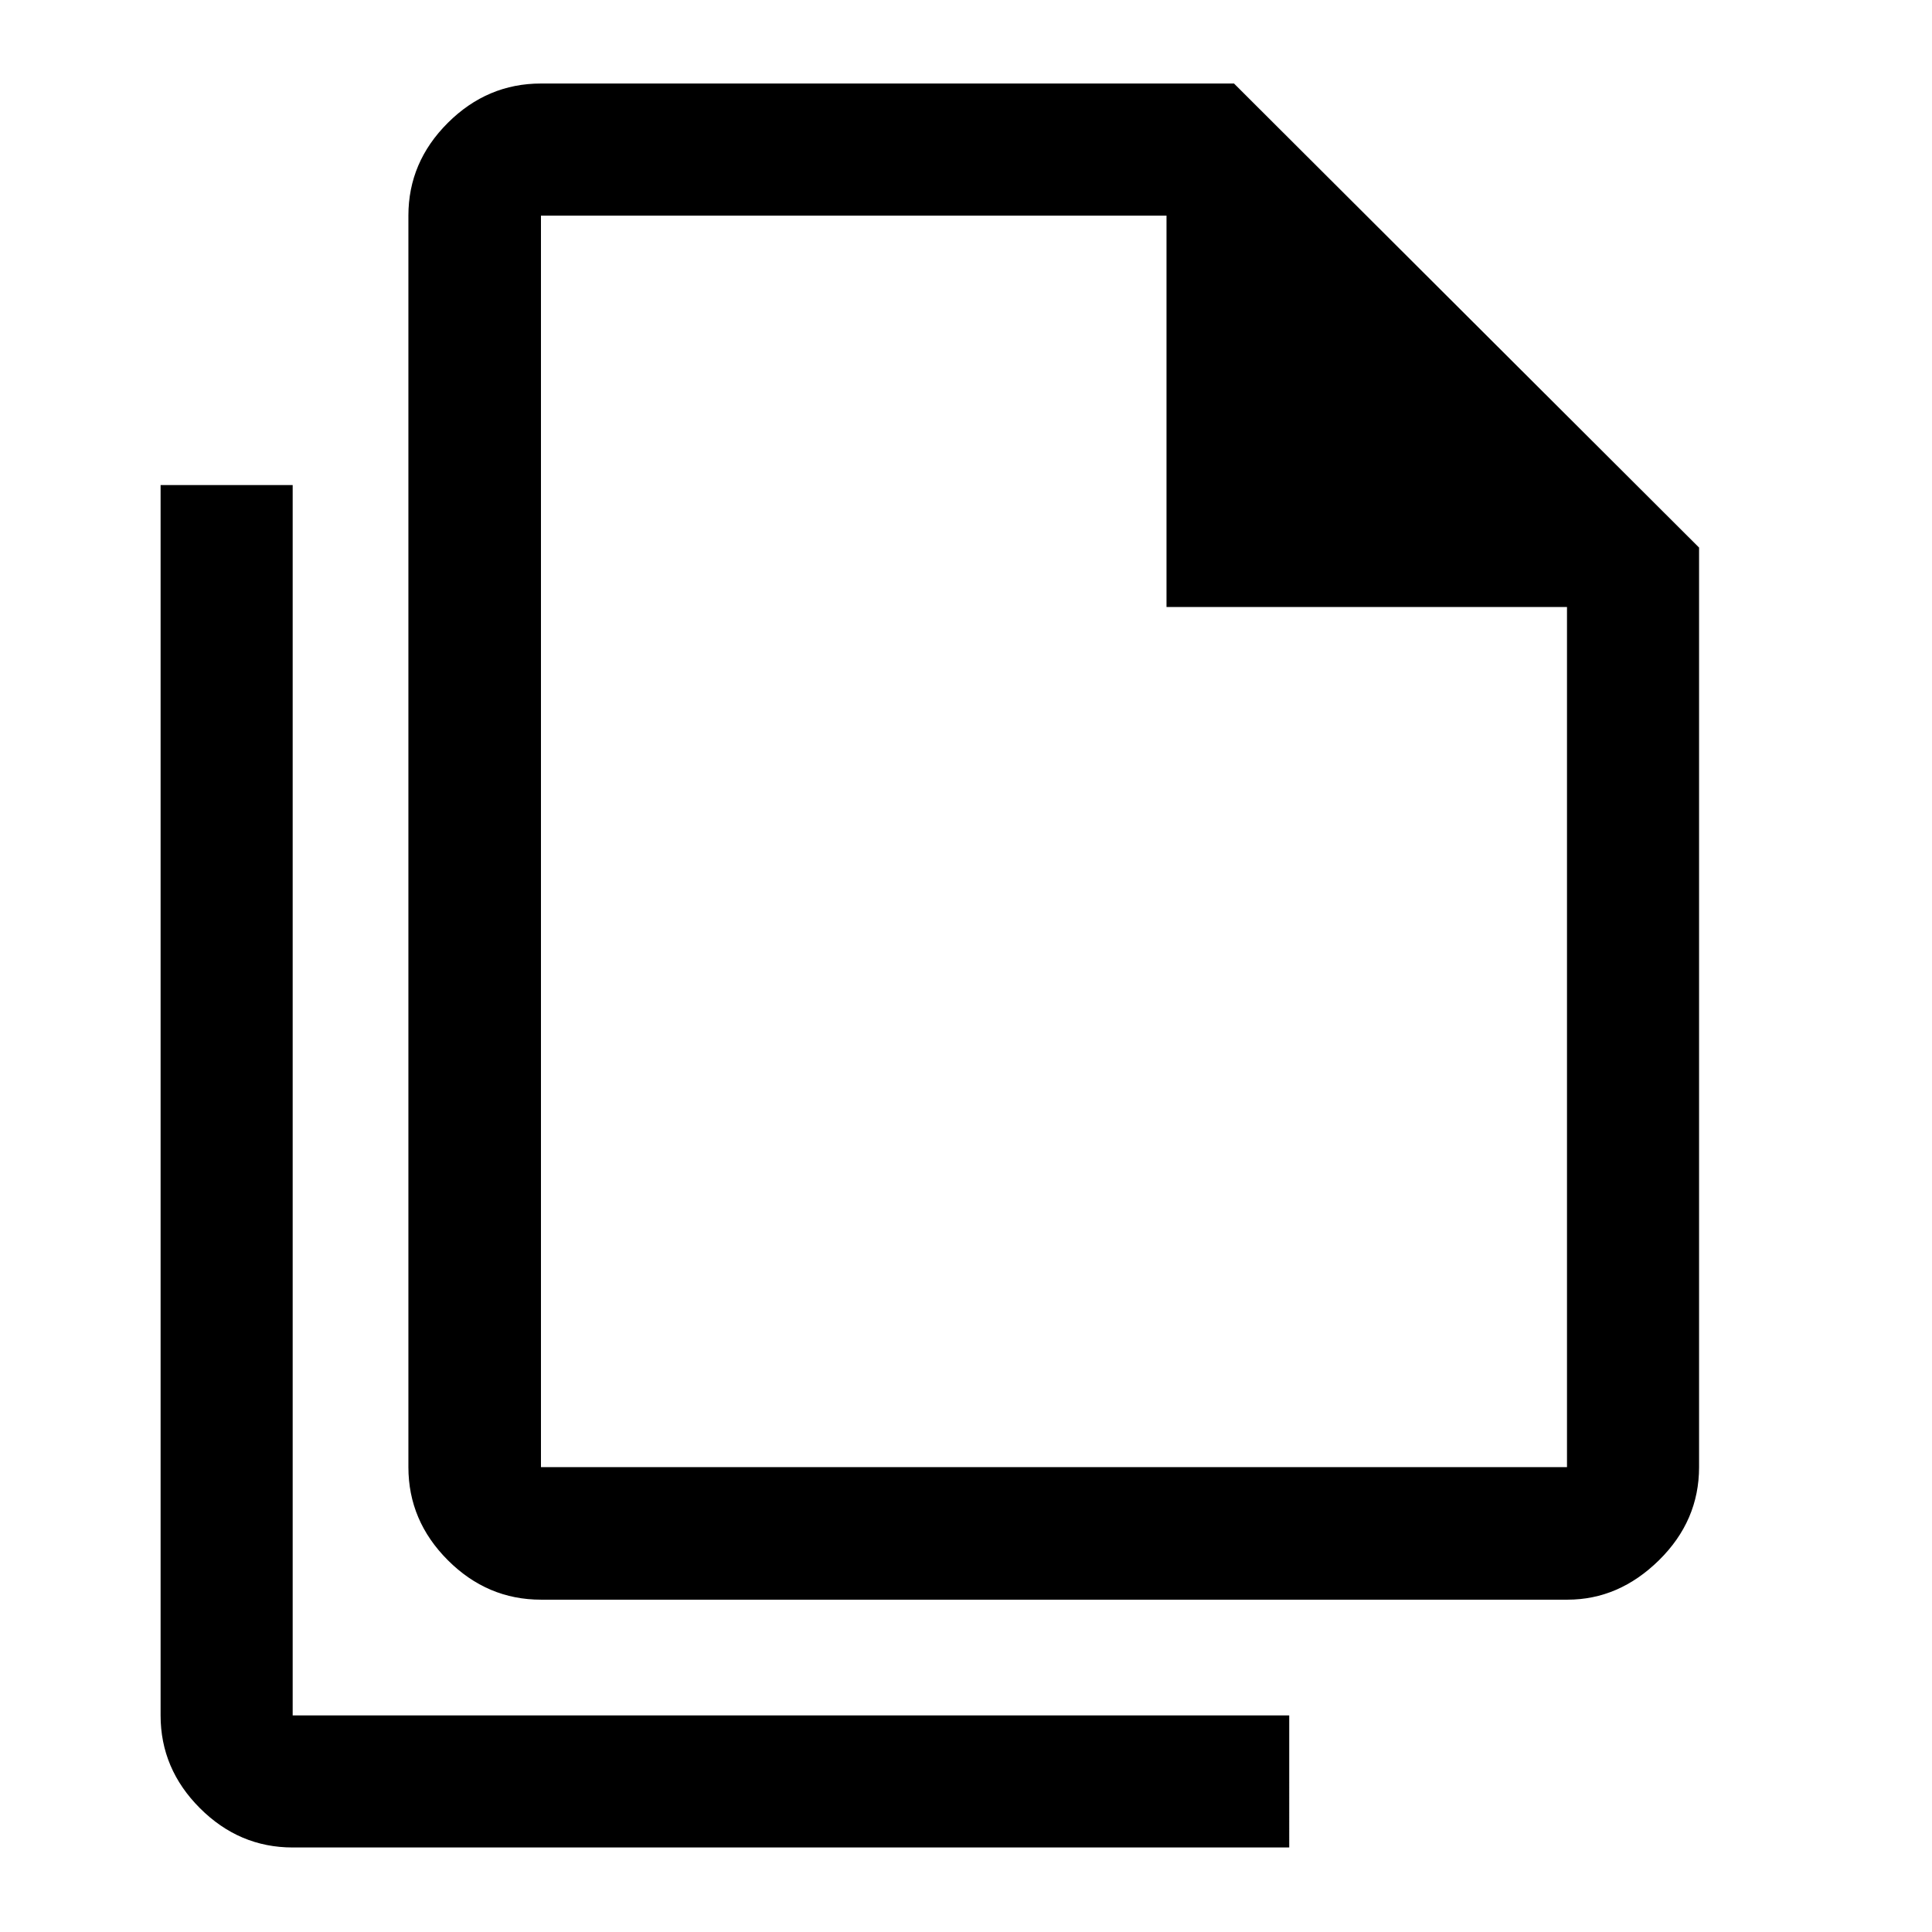 <svg xmlns="http://www.w3.org/2000/svg" height="48" viewBox="0 -960 960 960" width="48"><path d="M778.85-165.13H268.8q-26.66 0-46.26-19.6-19.61-19.6-19.61-46.27v-621.87q0-26.57 19.61-46.1 19.6-19.53 46.26-19.53h344.37l231.09 230.59V-231q0 26.67-19.92 46.27t-45.49 19.6ZM579.63-658.37v-194.5H268.8V-231h509.83v-427.37h-199ZM145.43-42q-26.56 0-46.09-19.53-19.54-19.53-19.54-46.1v-611.35h65.63v611.35h495.18V-42H145.43ZM268.8-852.87v194.5-194.5V-231v-621.87Z"/></svg>